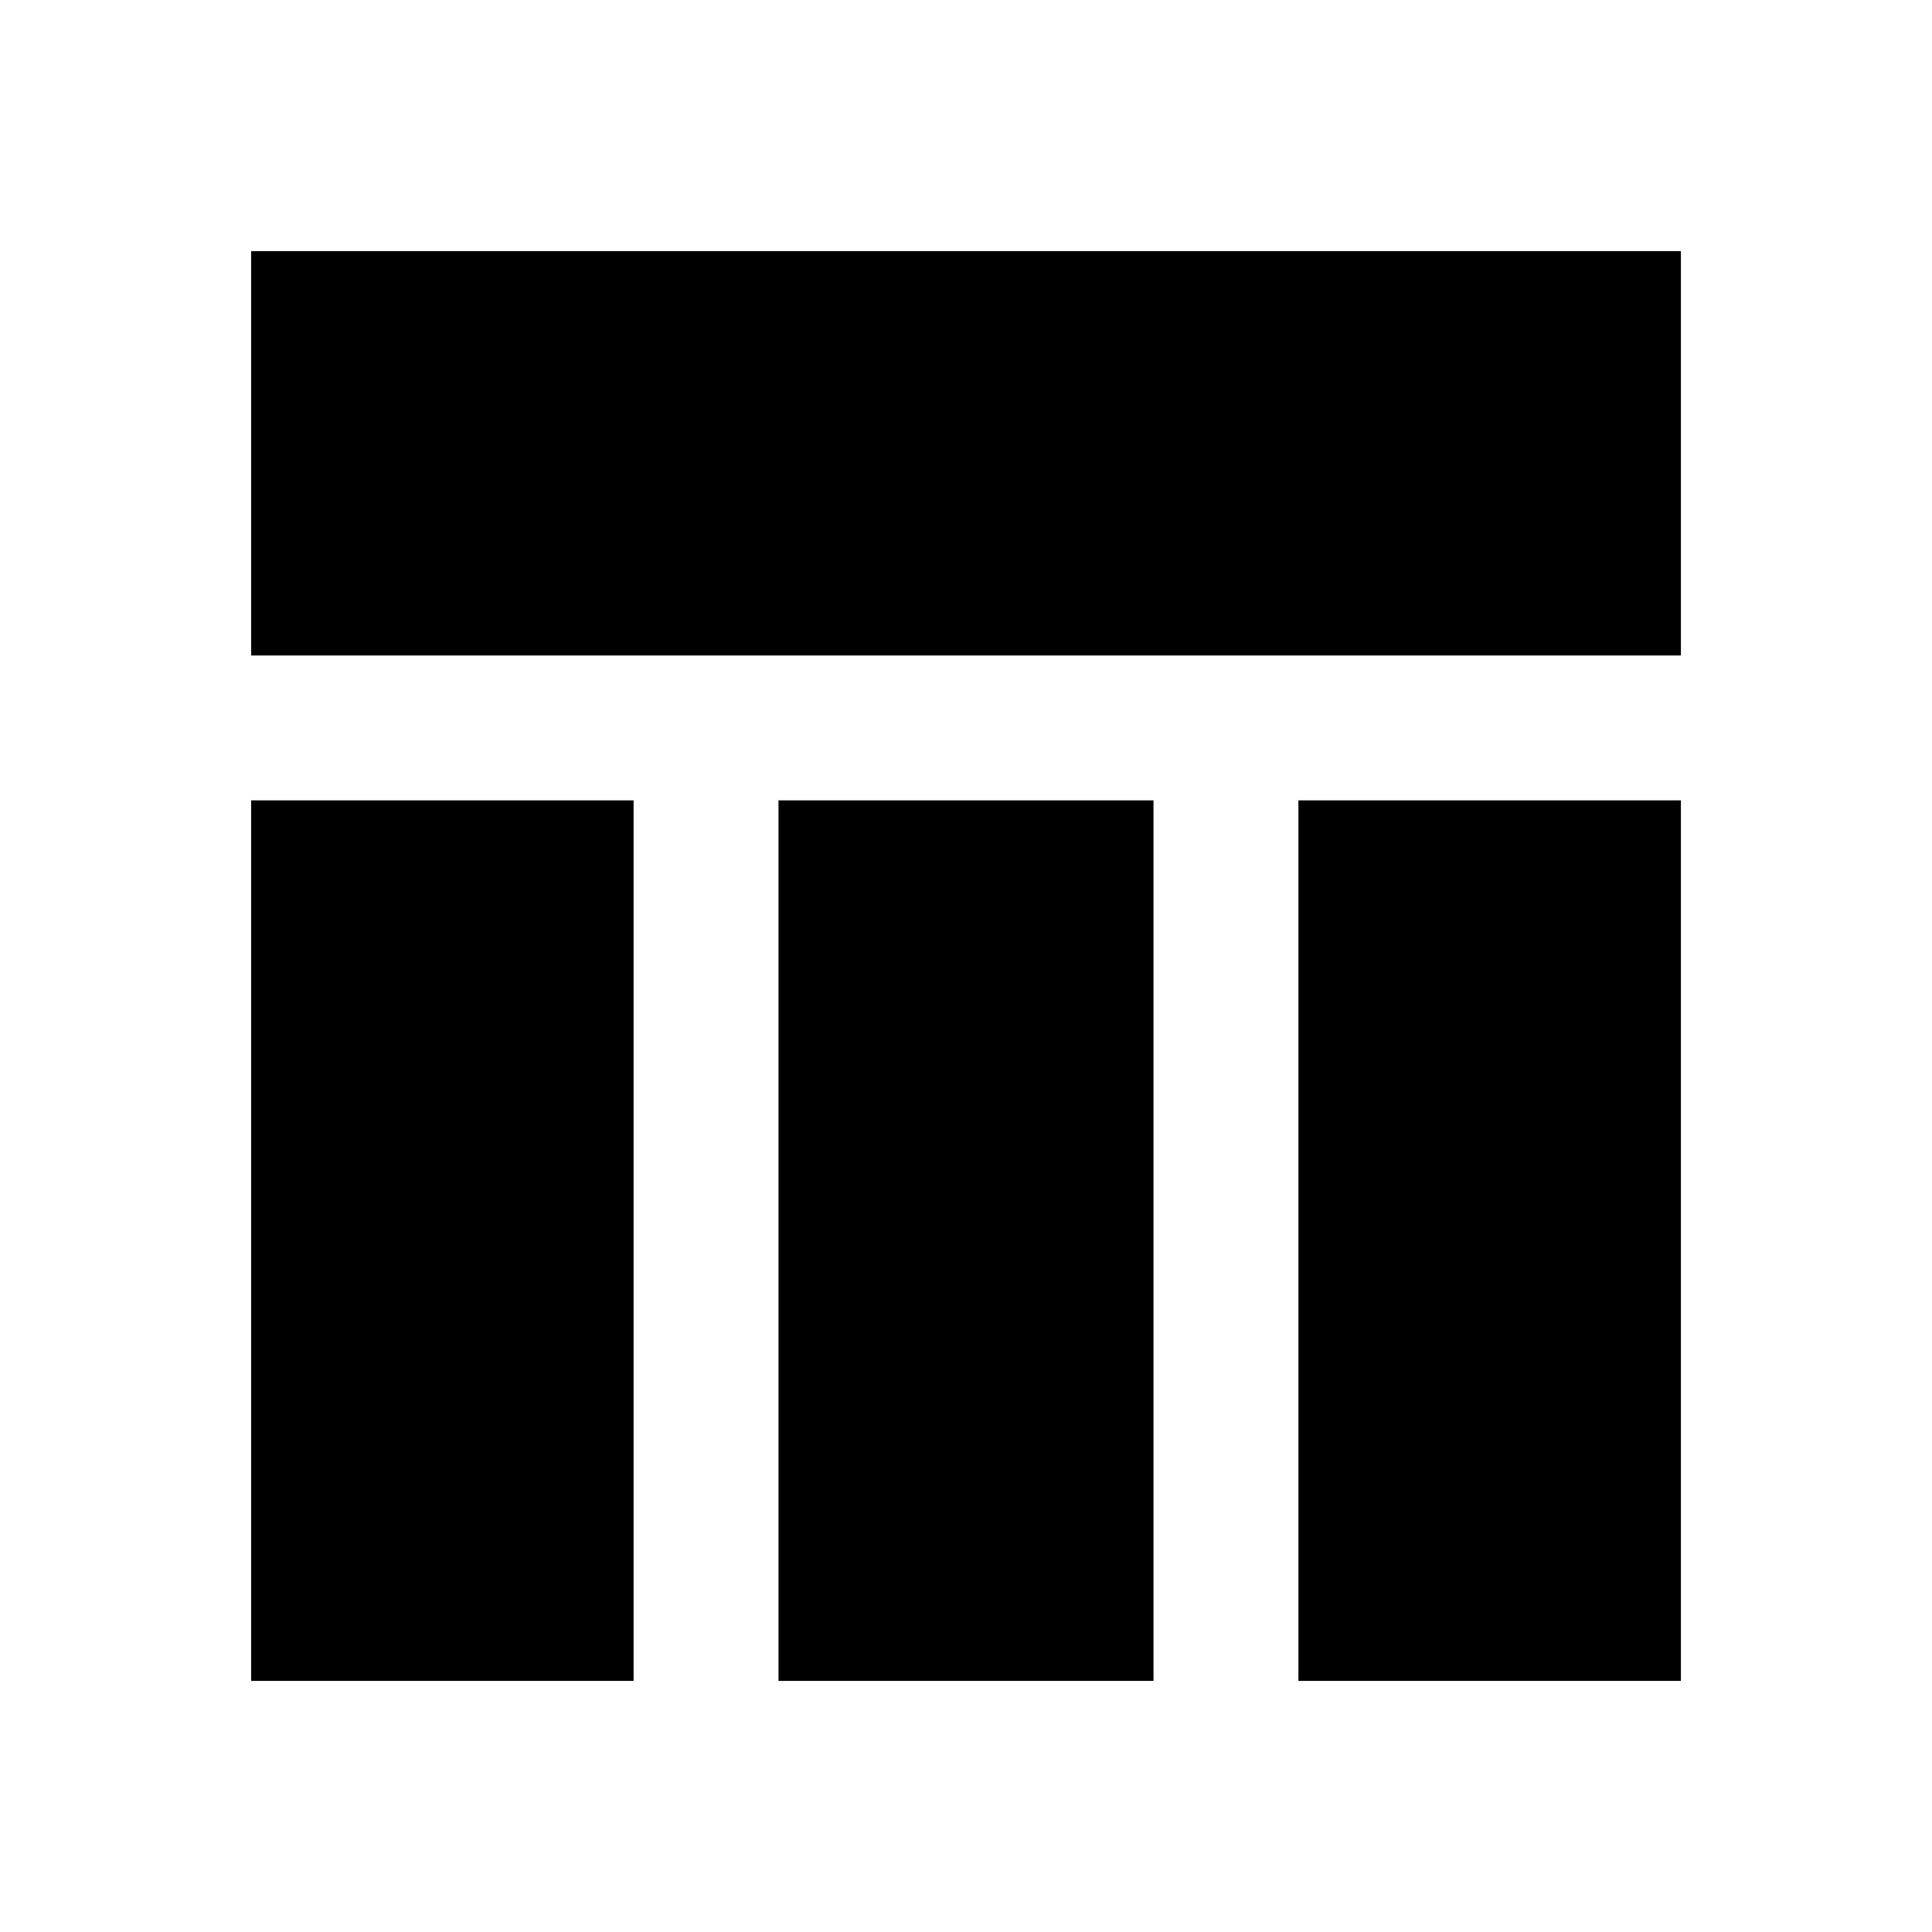 <svg xmlns="http://www.w3.org/2000/svg" height="20" viewBox="0 -960 960 960" width="20"><path d="M124.78-634.3v-200.92h710.44v200.92H124.78Zm0 509.52V-562.3h190.05v437.52H124.78Zm520.39 0V-562.3h190.05v437.52H645.17Zm-258.34 0V-562.3h186.34v437.52H386.83Z"/></svg>